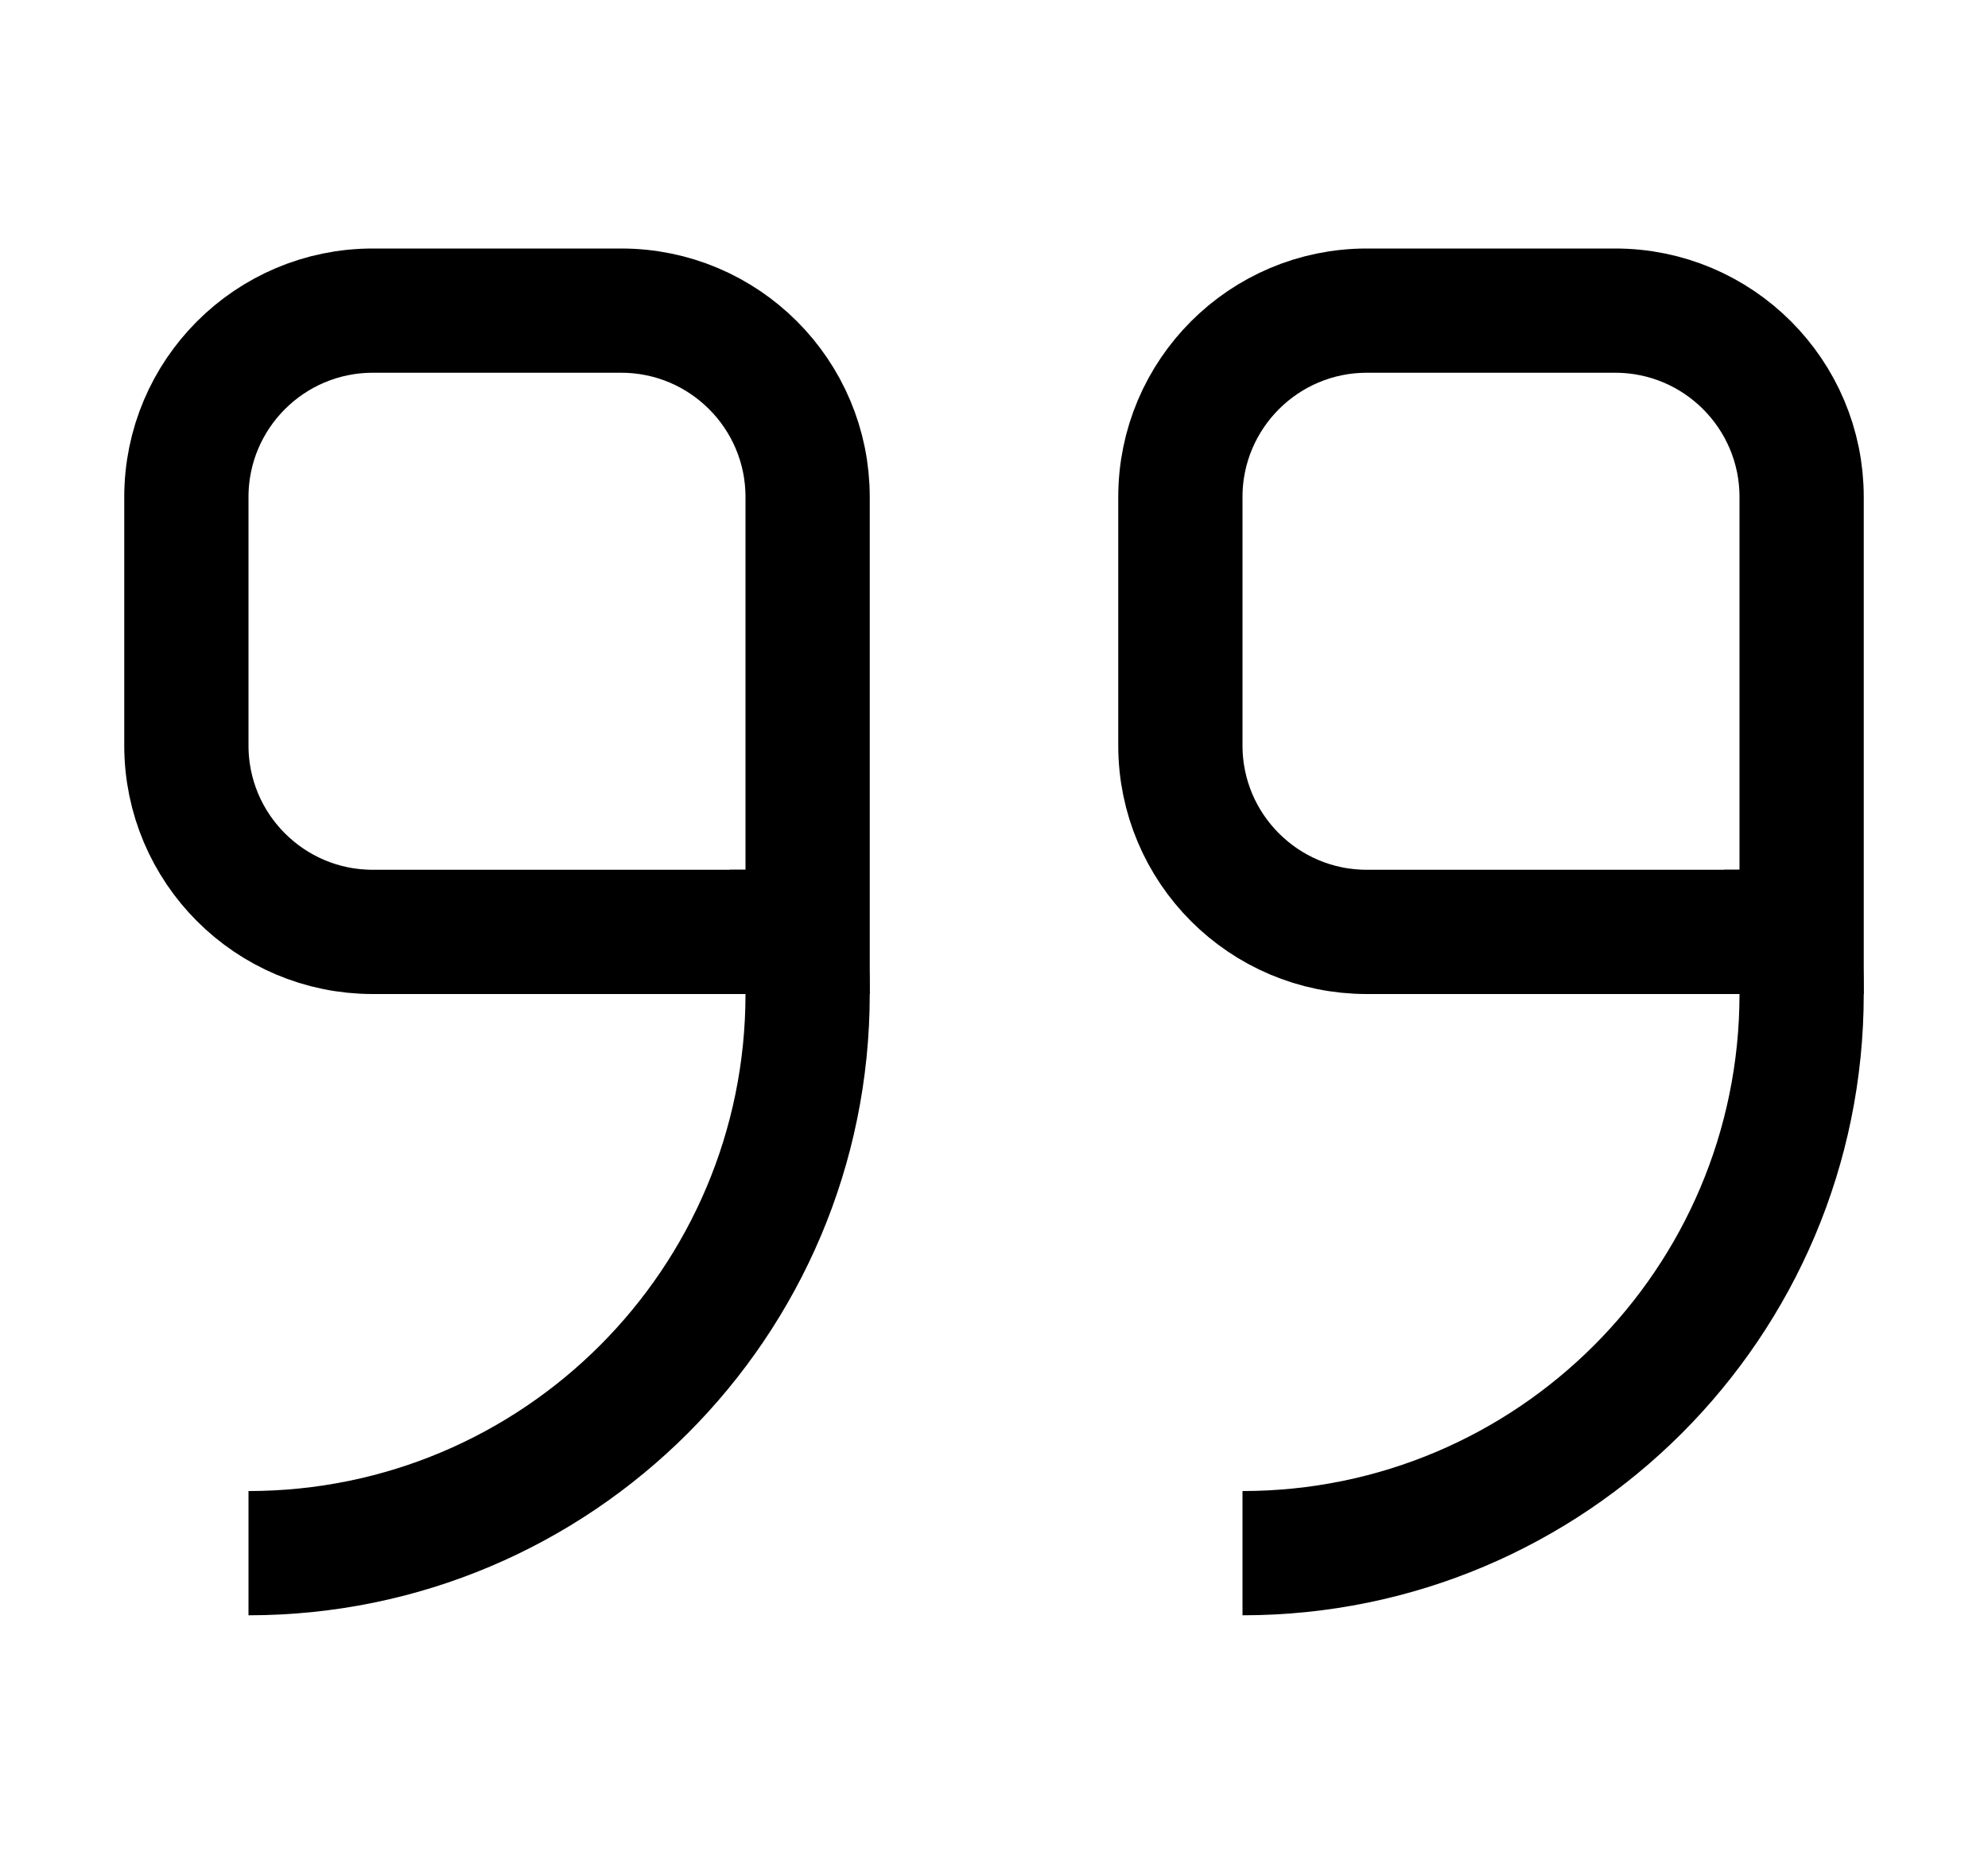 <?xml version="1.0" encoding="UTF-8"?>
<svg width="16px" height="15px" viewBox="0 0 16 15" version="1.1" xmlns="http://www.w3.org/2000/svg" xmlns:xlink="http://www.w3.org/1999/xlink">
    <!-- Generator: Sketch 53.2 (72643) - https://sketchapp.com -->
    <title>reference_icon</title>
    <desc>Created with Sketch.</desc>
    <g id="reference_icon" stroke="none" stroke-width="1" fill="none" fill-rule="evenodd">
        <g id="Group-19" transform="translate(1, 2)" fill="#FFFFFF" fill-opacity="0" stroke="#000000">
            <path d="M5.5,5.5 L5.5,2 C5.5,1.172 4.828,0.5 4,0.5 L2,0.5 C1.172,0.5 0.5,1.172 0.5,2 L0.5,4 C0.5,4.828 1.172,5.5 2,5.5 L5.5,5.5 Z" id="Rectangle"></path>
            <path d="M13.5,5.5 L13.5,2 C13.5,1.172 12.828,0.5 12,0.5 L10,0.5 C9.172,0.5 8.5,1.172 8.5,2 L8.5,4 C8.5,4.828 9.172,5.5 10,5.5 L13.5,5.5 Z" id="Rectangle-Copy-8"></path>
        </g>
        <path d="M6.9,7 C6.966,7.323 7,7.658 7,8 C7,10.761 4.761,13 2,13 L2,12 C4.209,12 6,10.209 6,8 C6,7.655 5.956,7.32 5.874,7 L6.9,7 Z" id="Combined-Shape" fill="#000000"></path>
        <path d="M14.9,7 C14.966,7.323 15,7.658 15,8 C15,10.761 12.761,13 10,13 L10,12 C12.209,12 14,10.209 14,8 C14,7.655 13.956,7.32 13.874,7 L14.9,7 Z" id="Combined-Shape-Copy" fill="#000000"></path>
    </g>
</svg>
